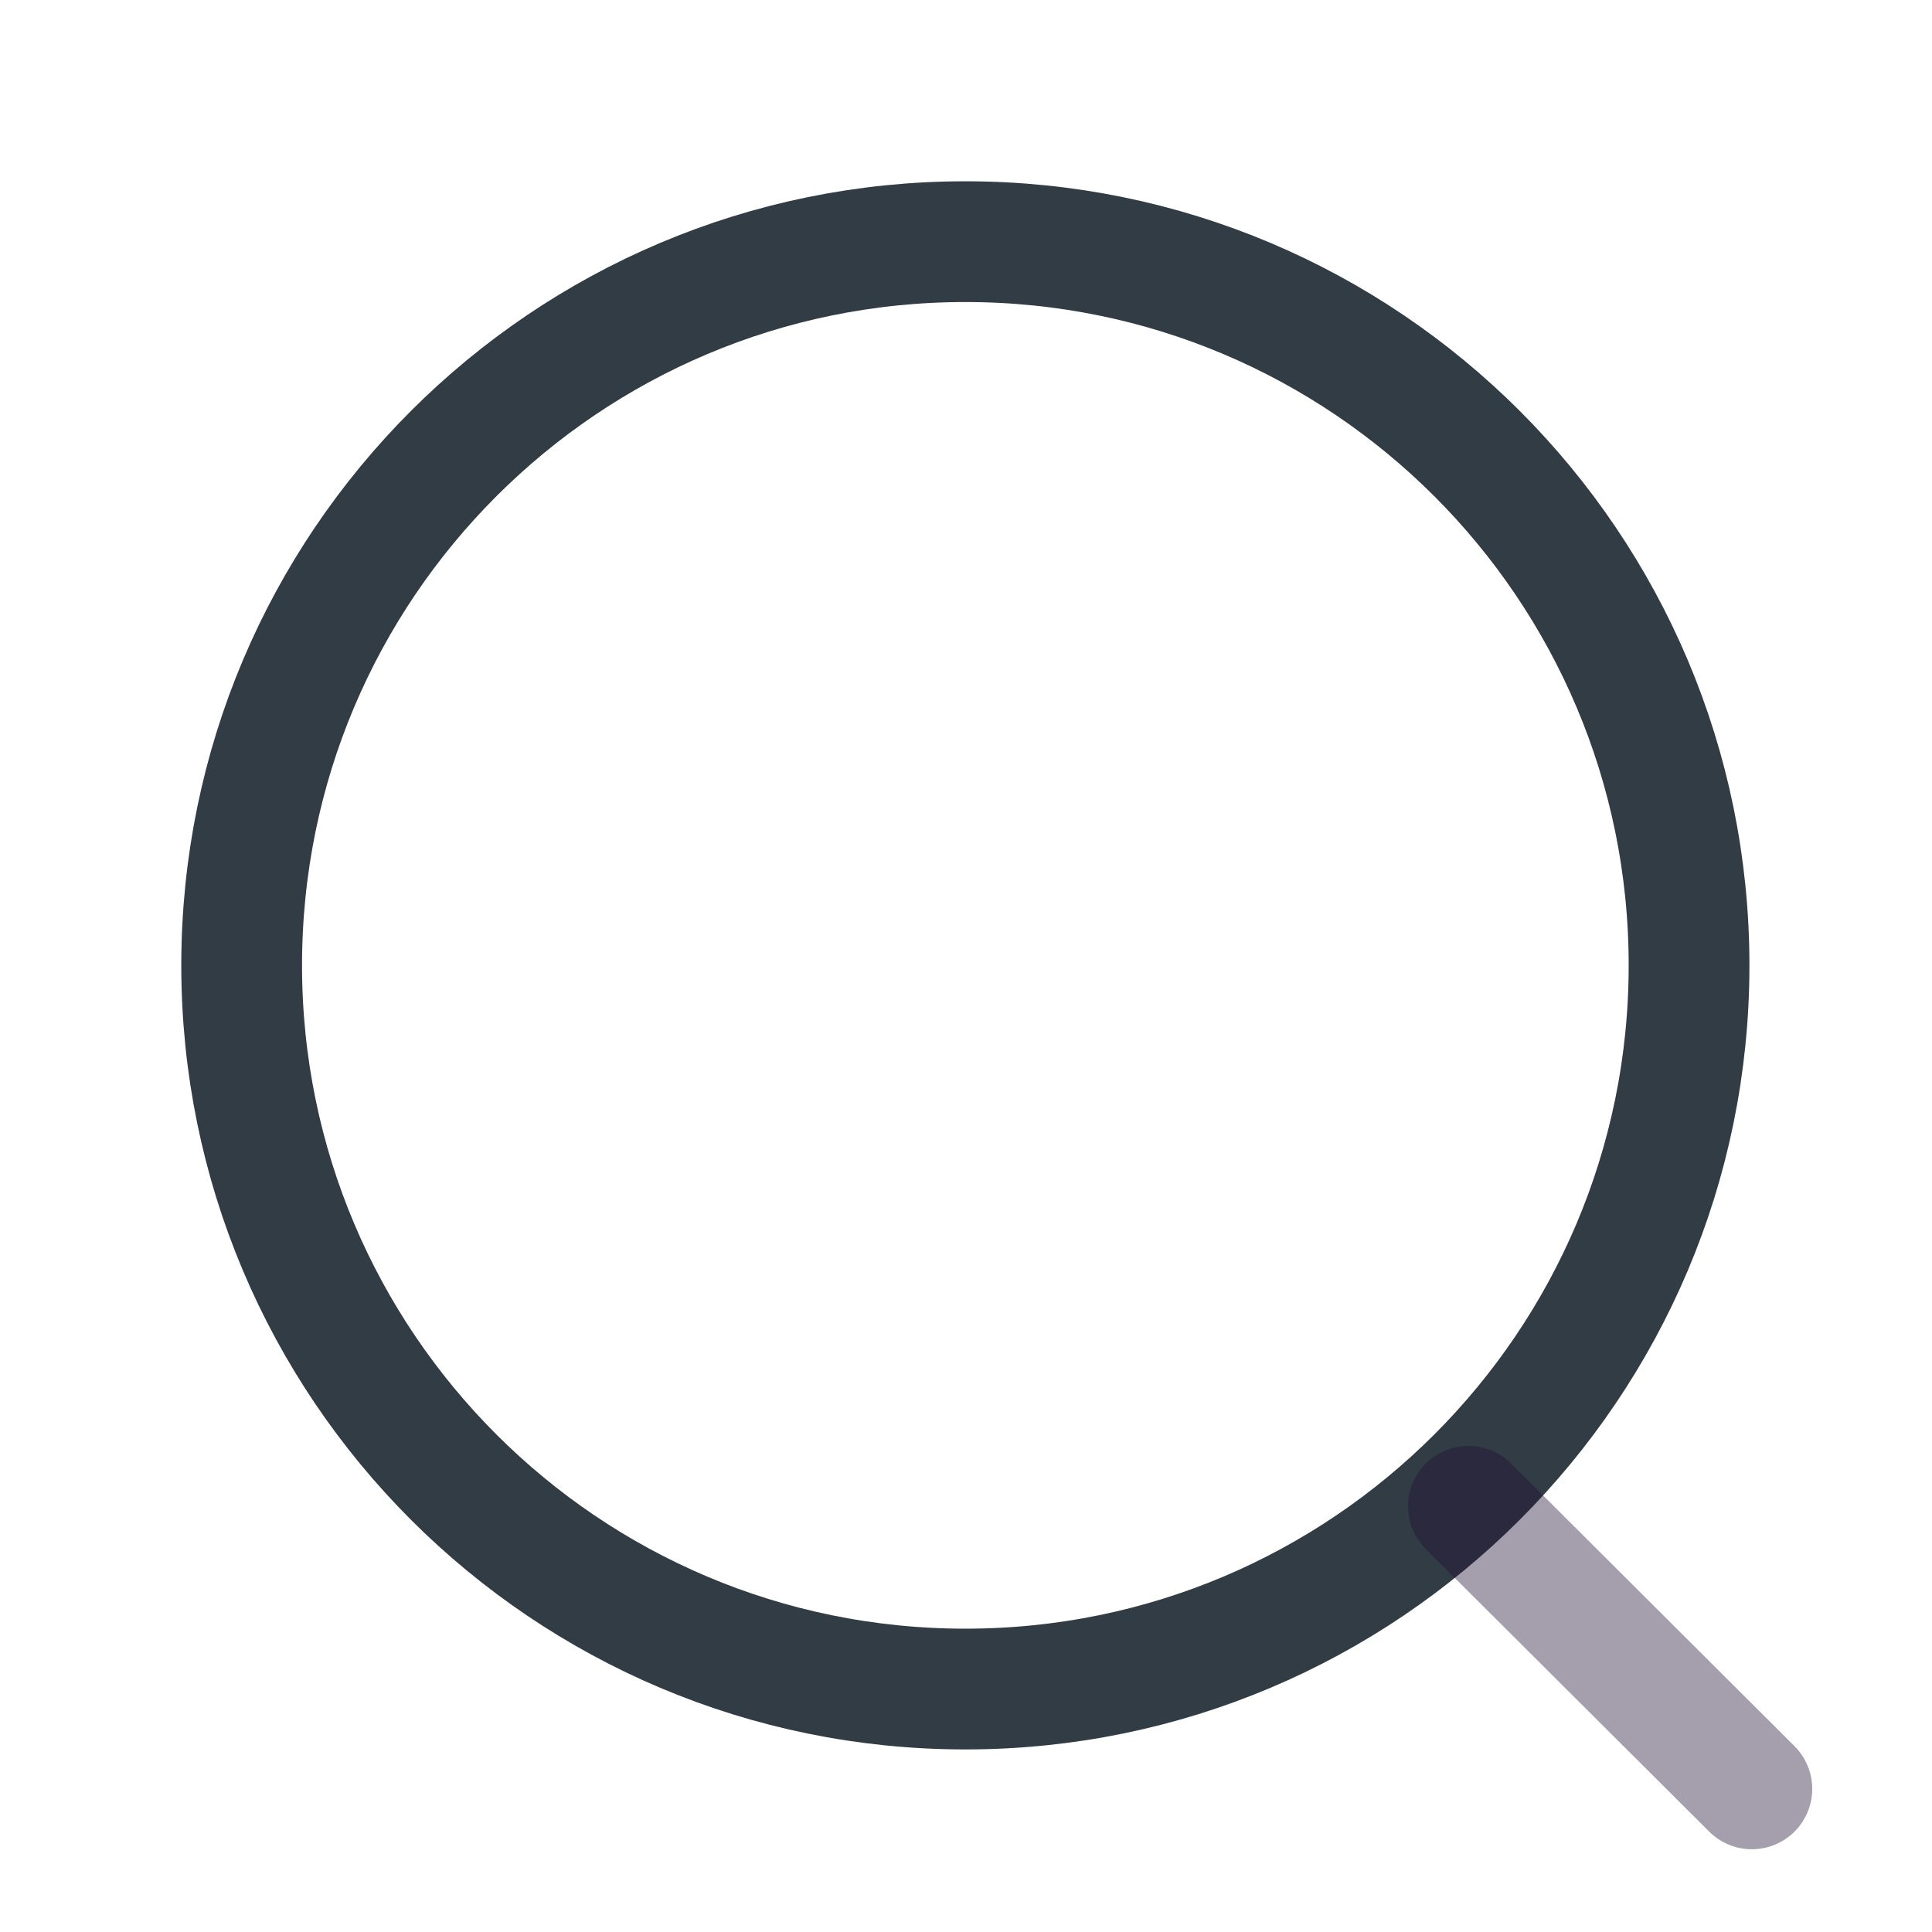 <svg width="24" height="24" viewBox="0 0 24 24" fill="none" xmlns="http://www.w3.org/2000/svg">
<path d="M11.992 20.982C16.957 20.982 20.982 16.957 20.982 11.992C20.982 7.027 16.957 3.002 11.992 3.002C7.027 3.002 3.002 7.027 3.002 11.992C3.002 16.957 7.027 20.982 11.992 20.982Z" stroke="#323C45" stroke-width="1.5" stroke-miterlimit="10" stroke-linecap="round" stroke-linejoin="round"/>
<path opacity="0.4" d="M18.242 18.712L21.762 22.222" stroke="#200E32" stroke-width="1.5" stroke-miterlimit="10" stroke-linecap="round" stroke-linejoin="round"/>
</svg>
